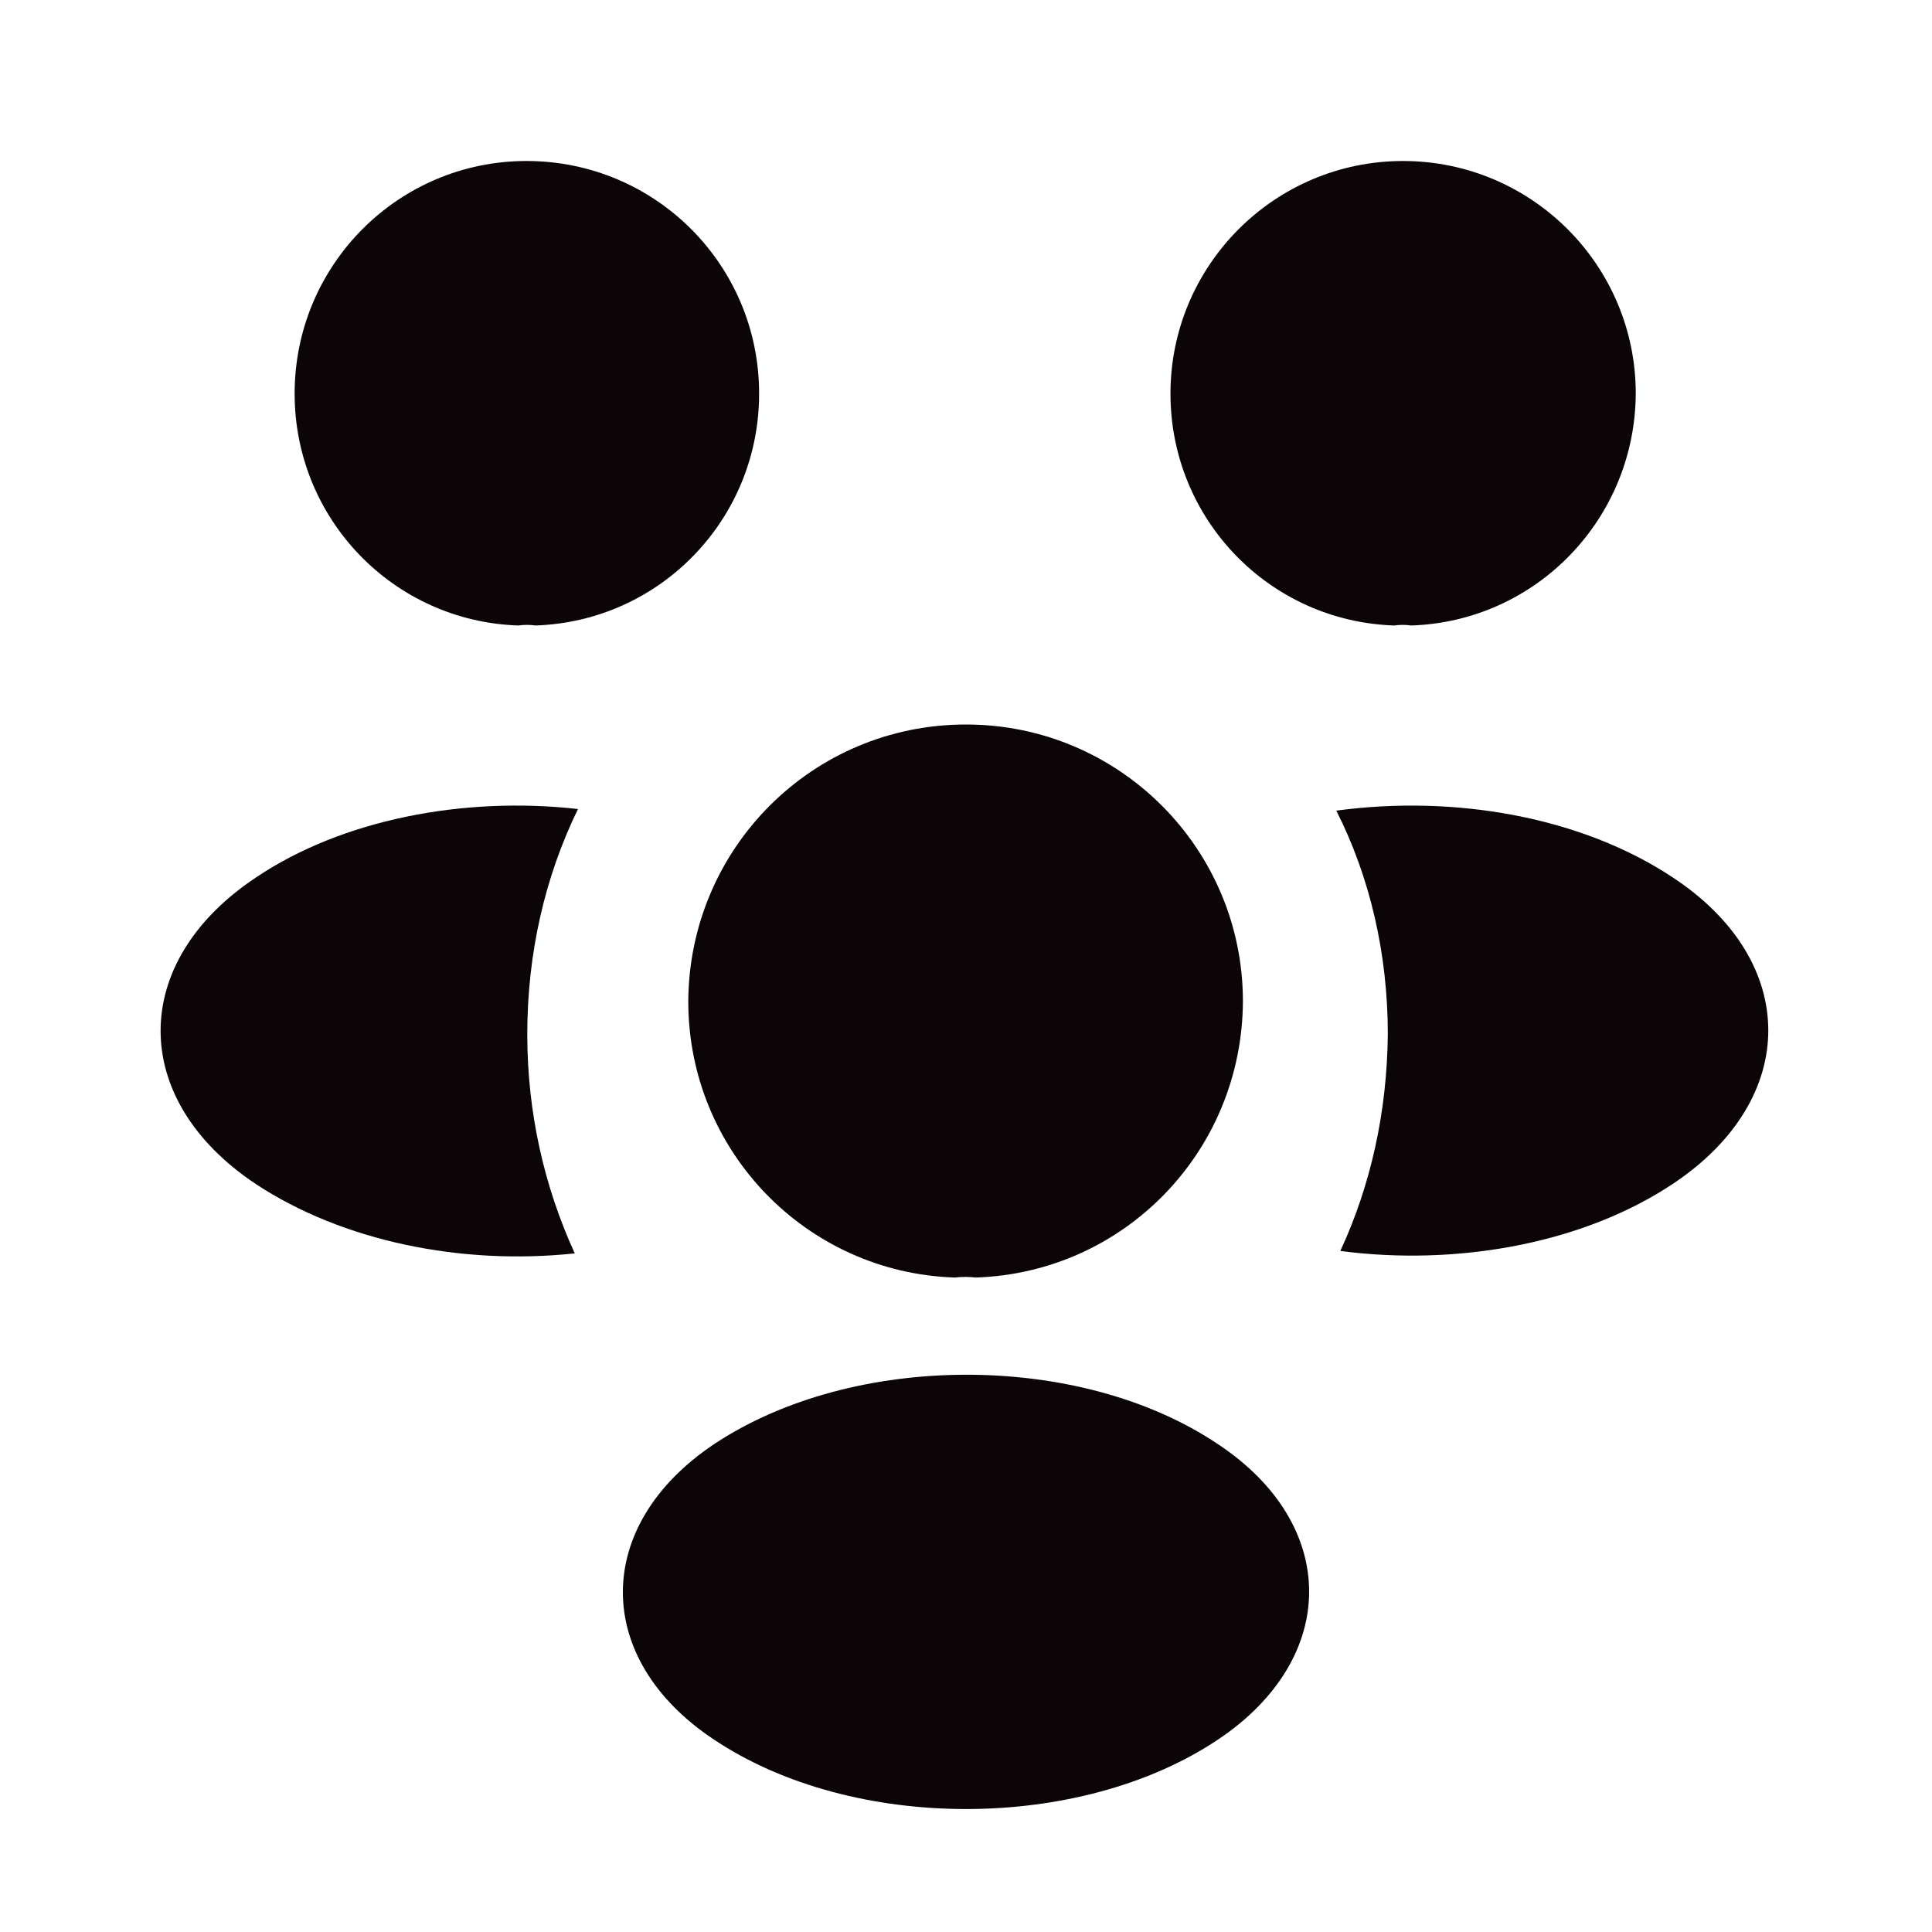 <svg width="48" height="48" viewBox="0 0 48 48" fill="none" xmlns="http://www.w3.org/2000/svg" xmlns:xlink="http://www.w3.org/1999/xlink">
<path d="M35.06,15.54C34.92,15.52 34.78,15.52 34.64,15.54C31.54,15.44 29.08,12.9 29.08,9.78C29.08,6.6 31.66,4 34.86,4C38.04,4 40.64,6.58 40.64,9.78C40.62,12.9 38.16,15.44 35.06,15.54Z" fill="#0C0507"/>
<path d="M41.58,29.4C39.34,30.9 36.2,31.46 33.3,31.08C34.06,29.44 34.46,27.62 34.48,25.7C34.48,23.7 34.04,21.8 33.2,20.14C36.16,19.74 39.3,20.3 41.56,21.8C44.72,23.88 44.72,27.3 41.58,29.4Z" fill="#0C0507"/>
<path d="M12.88,15.54C13.02,15.52 13.16,15.52 13.3,15.54C16.4,15.44 18.86,12.9 18.86,9.78C18.86,6.58 16.28,4 13.08,4C9.9,4 7.32,6.58 7.32,9.78C7.32,12.9 9.78,15.44 12.88,15.54Z" fill="#0C0507"/>
<path d="M13.1,25.7C13.1,27.64 13.52,29.48 14.28,31.14C11.46,31.44 8.52,30.84 6.36,29.42C3.2,27.32 3.2,23.9 6.36,21.8C8.5,20.36 11.52,19.78 14.36,20.1C13.54,21.78 13.1,23.68 13.1,25.7Z" fill="#0C0507"/>
<path d="M24.24,31.74C24.08,31.72 23.9,31.72 23.72,31.74C20.04,31.62 17.1,28.6 17.1,24.88C17.12,21.08 20.18,18 24,18C27.8,18 30.88,21.08 30.88,24.88C30.86,28.6 27.94,31.62 24.24,31.74Z" fill="#0C0507"/>
<path d="M17.74,35.88C14.72,37.9 14.72,41.22 17.74,43.22C21.18,45.52 26.82,45.52 30.26,43.22C33.28,41.2 33.28,37.88 30.26,35.88C26.84,33.58 21.2,33.58 17.74,35.88Z" fill="#0C0507"/>
</svg>

